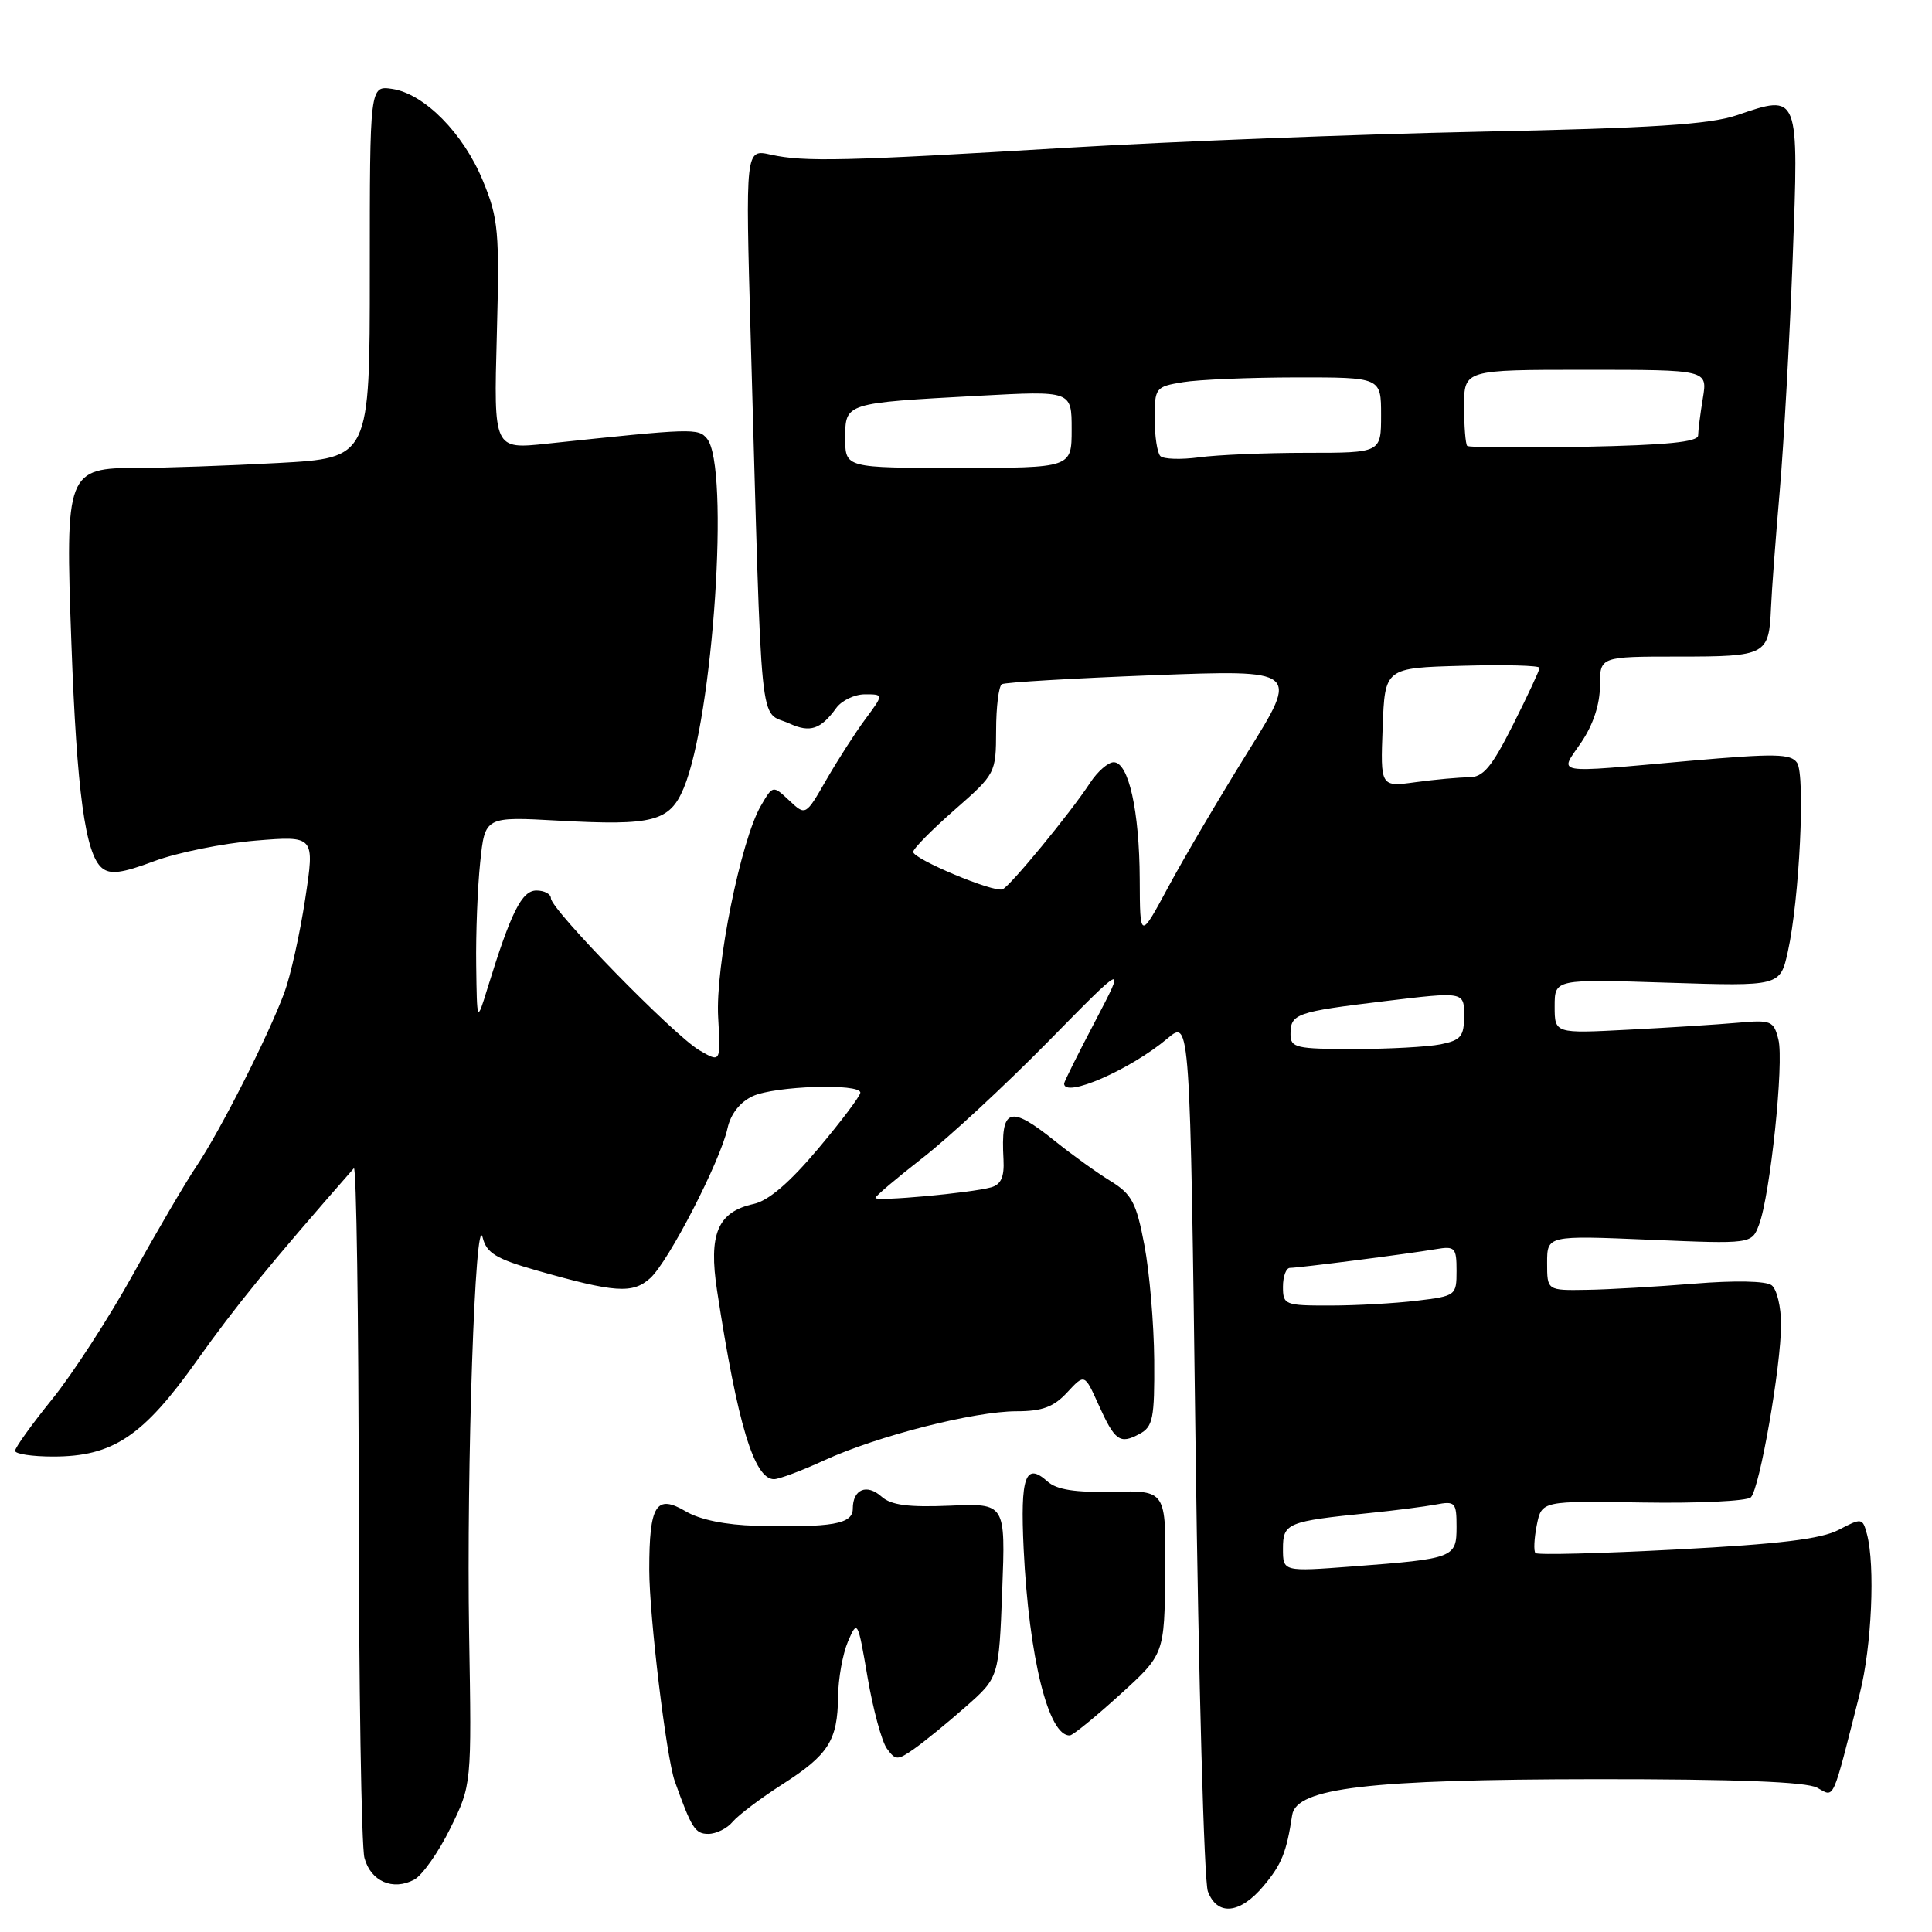 <?xml version="1.0" encoding="UTF-8" standalone="no"?>
<!DOCTYPE svg PUBLIC "-//W3C//DTD SVG 1.1//EN" "http://www.w3.org/Graphics/SVG/1.1/DTD/svg11.dtd" >
<svg xmlns="http://www.w3.org/2000/svg" xmlns:xlink="http://www.w3.org/1999/xlink" version="1.1" viewBox="0 0 256 256">
 <g >
 <path fill="currentColor"
d=" M 167.41 249.92 C 169.83 247.04 170.47 245.46 171.22 240.51 C 171.77 236.90 181.34 235.78 211.57 235.75 C 230.03 235.74 239.32 236.10 240.78 236.88 C 243.13 238.14 242.69 239.13 246.44 224.36 C 248.01 218.18 248.49 207.42 247.38 203.28 C 246.80 201.12 246.69 201.11 243.64 202.71 C 241.31 203.93 235.79 204.60 222.22 205.31 C 212.16 205.84 203.72 206.06 203.46 205.79 C 203.20 205.53 203.28 203.87 203.63 202.09 C 204.28 198.87 204.28 198.87 217.68 199.09 C 225.06 199.21 231.50 198.90 232.00 198.40 C 233.17 197.23 236.00 181.02 236.00 175.49 C 236.00 173.16 235.44 170.82 234.75 170.30 C 234.01 169.73 229.86 169.65 224.50 170.09 C 219.55 170.49 213.14 170.87 210.25 170.91 C 205.00 171.00 205.00 171.00 205.00 167.35 C 205.00 163.70 205.00 163.70 218.56 164.27 C 232.11 164.84 232.11 164.84 233.08 162.28 C 234.56 158.40 236.41 140.76 235.65 137.75 C 235.03 135.26 234.69 135.12 230.24 135.52 C 227.63 135.75 221.11 136.17 215.75 136.44 C 206.00 136.95 206.00 136.95 206.00 133.34 C 206.00 129.73 206.00 129.73 220.94 130.21 C 235.88 130.69 235.88 130.69 236.90 126.09 C 238.43 119.23 239.24 102.73 238.12 101.07 C 237.30 99.86 235.20 99.82 223.83 100.82 C 205.36 102.46 206.60 102.67 209.53 98.36 C 211.10 96.04 212.00 93.32 212.00 90.86 C 212.00 87.00 212.00 87.00 222.44 87.00 C 234.05 87.00 234.40 86.81 234.67 80.50 C 234.76 78.30 235.28 71.33 235.83 65.00 C 236.37 58.67 237.14 44.85 237.54 34.27 C 238.36 12.25 238.43 12.44 230.13 15.27 C 226.53 16.49 218.94 16.98 196.00 17.45 C 179.78 17.79 155.25 18.75 141.50 19.57 C 111.81 21.35 106.58 21.47 102.13 20.49 C 98.77 19.74 98.77 19.74 99.47 44.62 C 101.01 98.95 100.51 94.00 104.63 95.88 C 107.35 97.12 108.76 96.64 110.81 93.81 C 111.53 92.82 113.24 92.00 114.61 92.00 C 117.10 92.00 117.10 92.00 114.69 95.25 C 113.36 97.04 111.03 100.66 109.51 103.30 C 106.75 108.11 106.75 108.11 104.58 106.07 C 102.41 104.04 102.41 104.04 100.82 106.77 C 98.17 111.32 94.77 128.11 95.16 134.79 C 95.50 140.82 95.50 140.82 92.66 139.16 C 89.28 137.18 73.00 120.51 73.00 119.03 C 73.00 118.47 72.14 118.00 71.08 118.00 C 69.14 118.00 67.71 120.85 64.58 131.00 C 63.20 135.50 63.20 135.50 63.10 127.90 C 63.04 123.71 63.28 117.57 63.63 114.25 C 64.26 108.20 64.26 108.20 74.01 108.74 C 86.55 109.43 88.74 108.86 90.60 104.42 C 94.51 95.06 96.72 61.82 93.68 58.12 C 92.52 56.72 91.81 56.74 72.46 58.79 C 65.42 59.54 65.42 59.54 65.83 44.47 C 66.20 30.64 66.05 28.97 63.99 23.96 C 61.41 17.66 56.22 12.41 51.96 11.78 C 49.00 11.35 49.00 11.35 49.00 36.02 C 49.00 60.69 49.00 60.69 36.84 61.35 C 30.16 61.71 21.84 62.00 18.37 62.00 C 8.81 62.00 8.63 62.46 9.46 85.23 C 10.17 104.92 11.30 113.17 13.51 115.01 C 14.60 115.91 16.16 115.71 20.43 114.11 C 23.46 112.98 29.49 111.76 33.82 111.39 C 41.71 110.74 41.71 110.74 40.44 119.12 C 39.74 123.73 38.50 129.30 37.69 131.50 C 35.57 137.23 29.20 149.81 26.05 154.50 C 24.57 156.70 20.77 163.18 17.60 168.91 C 14.43 174.63 9.62 182.05 6.92 185.39 C 4.21 188.74 2.00 191.82 2.00 192.24 C 2.00 192.66 4.27 193.00 7.04 193.00 C 14.96 193.00 18.95 190.34 26.11 180.26 C 31.25 173.03 35.70 167.57 46.89 154.80 C 47.22 154.42 47.52 174.22 47.53 198.80 C 47.55 223.39 47.89 244.71 48.29 246.18 C 49.12 249.29 52.06 250.57 54.89 249.06 C 55.96 248.48 58.12 245.42 59.67 242.26 C 62.50 236.50 62.50 236.50 62.16 216.50 C 61.80 194.49 62.97 160.06 63.96 163.99 C 64.47 166.03 65.73 166.80 71.04 168.32 C 81.49 171.30 83.83 171.47 86.16 169.36 C 88.58 167.18 95.46 153.84 96.40 149.50 C 96.82 147.61 98.04 146.04 99.73 145.25 C 102.64 143.89 114.00 143.52 114.00 144.78 C 114.00 145.21 111.48 148.56 108.40 152.22 C 104.64 156.69 101.84 159.10 99.87 159.53 C 95.09 160.58 93.86 163.50 95.02 171.05 C 97.72 188.70 99.93 196.00 102.56 196.00 C 103.22 196.00 106.22 194.88 109.22 193.50 C 116.26 190.27 129.10 187.00 134.71 187.00 C 138.10 187.00 139.62 186.43 141.40 184.51 C 143.71 182.02 143.71 182.02 145.53 186.06 C 147.73 190.94 148.37 191.41 150.98 190.01 C 152.78 189.05 152.99 187.97 152.94 180.21 C 152.90 175.42 152.32 168.57 151.64 165.00 C 150.57 159.35 149.98 158.24 147.16 156.50 C 145.37 155.40 142.08 153.04 139.86 151.25 C 133.74 146.34 132.59 146.74 132.97 153.66 C 133.09 155.95 132.64 156.96 131.32 157.33 C 128.64 158.08 116.00 159.23 116.00 158.73 C 116.00 158.49 118.81 156.11 122.25 153.43 C 125.69 150.76 133.16 143.83 138.86 138.04 C 149.21 127.50 149.21 127.50 145.11 135.33 C 142.85 139.63 141.00 143.34 141.00 143.58 C 141.00 145.57 149.78 141.74 154.71 137.59 C 157.69 135.08 157.69 135.08 158.42 191.66 C 158.82 222.78 159.55 249.31 160.05 250.62 C 161.29 253.91 164.30 253.62 167.41 249.92 Z  M 97.08 241.40 C 97.82 240.52 100.77 238.29 103.64 236.45 C 109.79 232.52 110.98 230.64 111.05 224.82 C 111.07 222.44 111.66 219.16 112.36 217.51 C 113.61 214.59 113.67 214.70 114.96 222.27 C 115.69 226.52 116.84 230.77 117.52 231.70 C 118.67 233.27 118.92 233.28 121.13 231.73 C 122.43 230.82 125.49 228.33 127.93 226.18 C 132.36 222.28 132.36 222.28 132.80 210.74 C 133.24 199.19 133.24 199.19 125.87 199.51 C 120.37 199.74 118.07 199.44 116.81 198.31 C 114.85 196.56 113.00 197.33 113.00 199.91 C 113.00 201.95 110.29 202.42 100.17 202.17 C 96.18 202.07 92.74 201.37 90.88 200.27 C 86.94 197.94 86.03 199.39 86.03 208.00 C 86.04 214.18 88.29 232.87 89.41 236.02 C 91.64 242.26 92.11 243.00 93.85 243.00 C 94.90 243.00 96.35 242.28 97.08 241.40 Z  M 148.40 224.55 C 154.29 219.20 154.29 219.20 154.40 208.35 C 154.50 197.50 154.50 197.50 147.50 197.66 C 142.48 197.78 140.02 197.40 138.81 196.31 C 135.87 193.68 135.18 195.62 135.64 205.25 C 136.34 219.66 138.94 230.13 141.77 229.95 C 142.17 229.93 145.15 227.50 148.40 224.55 Z  M 170.00 205.21 C 170.00 201.81 170.56 201.58 181.50 200.48 C 184.80 200.15 188.74 199.64 190.25 199.36 C 192.82 198.87 193.00 199.07 193.00 202.31 C 193.00 206.42 192.68 206.54 179.25 207.56 C 170.00 208.26 170.00 208.26 170.00 205.21 Z  M 170.00 170.50 C 170.00 169.12 170.42 168.00 170.93 168.00 C 172.11 168.00 186.61 166.14 190.25 165.52 C 192.79 165.09 193.00 165.30 193.00 168.39 C 193.00 171.66 192.91 171.73 187.75 172.35 C 184.86 172.70 179.69 172.99 176.25 172.99 C 170.25 173.00 170.00 172.90 170.00 170.50 Z  M 171.00 137.06 C 171.00 134.32 171.67 134.08 183.46 132.66 C 194.00 131.39 194.00 131.39 194.00 134.57 C 194.00 137.33 193.59 137.83 190.88 138.38 C 189.16 138.72 183.98 139.00 179.38 139.00 C 171.75 139.00 171.00 138.83 171.00 137.06 Z  M 151.02 116.50 C 150.98 107.45 149.55 101.00 147.57 101.00 C 146.83 101.00 145.43 102.22 144.45 103.72 C 141.80 107.77 133.83 117.45 132.84 117.84 C 131.66 118.30 121.00 113.83 121.00 112.88 C 121.00 112.46 123.47 109.96 126.49 107.31 C 131.93 102.54 131.97 102.45 131.99 96.81 C 131.99 93.68 132.34 90.91 132.75 90.66 C 133.16 90.41 142.19 89.88 152.81 89.47 C 172.13 88.74 172.13 88.74 165.35 99.62 C 161.63 105.60 156.89 113.65 154.82 117.50 C 151.05 124.50 151.05 124.50 151.02 116.50 Z  M 183.21 96.39 C 183.50 88.50 183.50 88.50 193.75 88.22 C 199.39 88.06 204.00 88.18 204.00 88.49 C 204.00 88.80 202.42 92.19 200.49 96.02 C 197.64 101.68 196.53 103.00 194.63 103.00 C 193.34 103.00 190.17 103.29 187.59 103.64 C 182.91 104.28 182.91 104.28 183.21 96.39 Z  M 112.00 58.08 C 112.00 53.37 111.89 53.41 129.75 52.44 C 142.00 51.78 142.00 51.78 142.00 56.89 C 142.00 62.00 142.00 62.00 127.00 62.00 C 112.00 62.00 112.00 62.00 112.00 58.08 Z  M 153.75 60.43 C 153.34 60.01 153.00 57.78 153.00 55.46 C 153.00 51.38 153.11 51.24 156.75 50.64 C 158.81 50.30 165.56 50.02 171.75 50.01 C 183.00 50.00 183.00 50.00 183.00 55.00 C 183.00 60.00 183.00 60.00 173.14 60.00 C 167.72 60.00 161.30 60.27 158.89 60.60 C 156.48 60.92 154.16 60.85 153.75 60.43 Z  M 194.41 59.08 C 194.19 58.85 194.00 56.49 194.00 53.83 C 194.00 49.00 194.00 49.00 210.13 49.00 C 226.26 49.00 226.26 49.00 225.64 52.75 C 225.30 54.81 225.02 57.04 225.01 57.70 C 225.00 58.57 220.81 58.98 209.91 59.20 C 201.62 59.36 194.64 59.31 194.41 59.08 Z "/>
</g>
</svg>